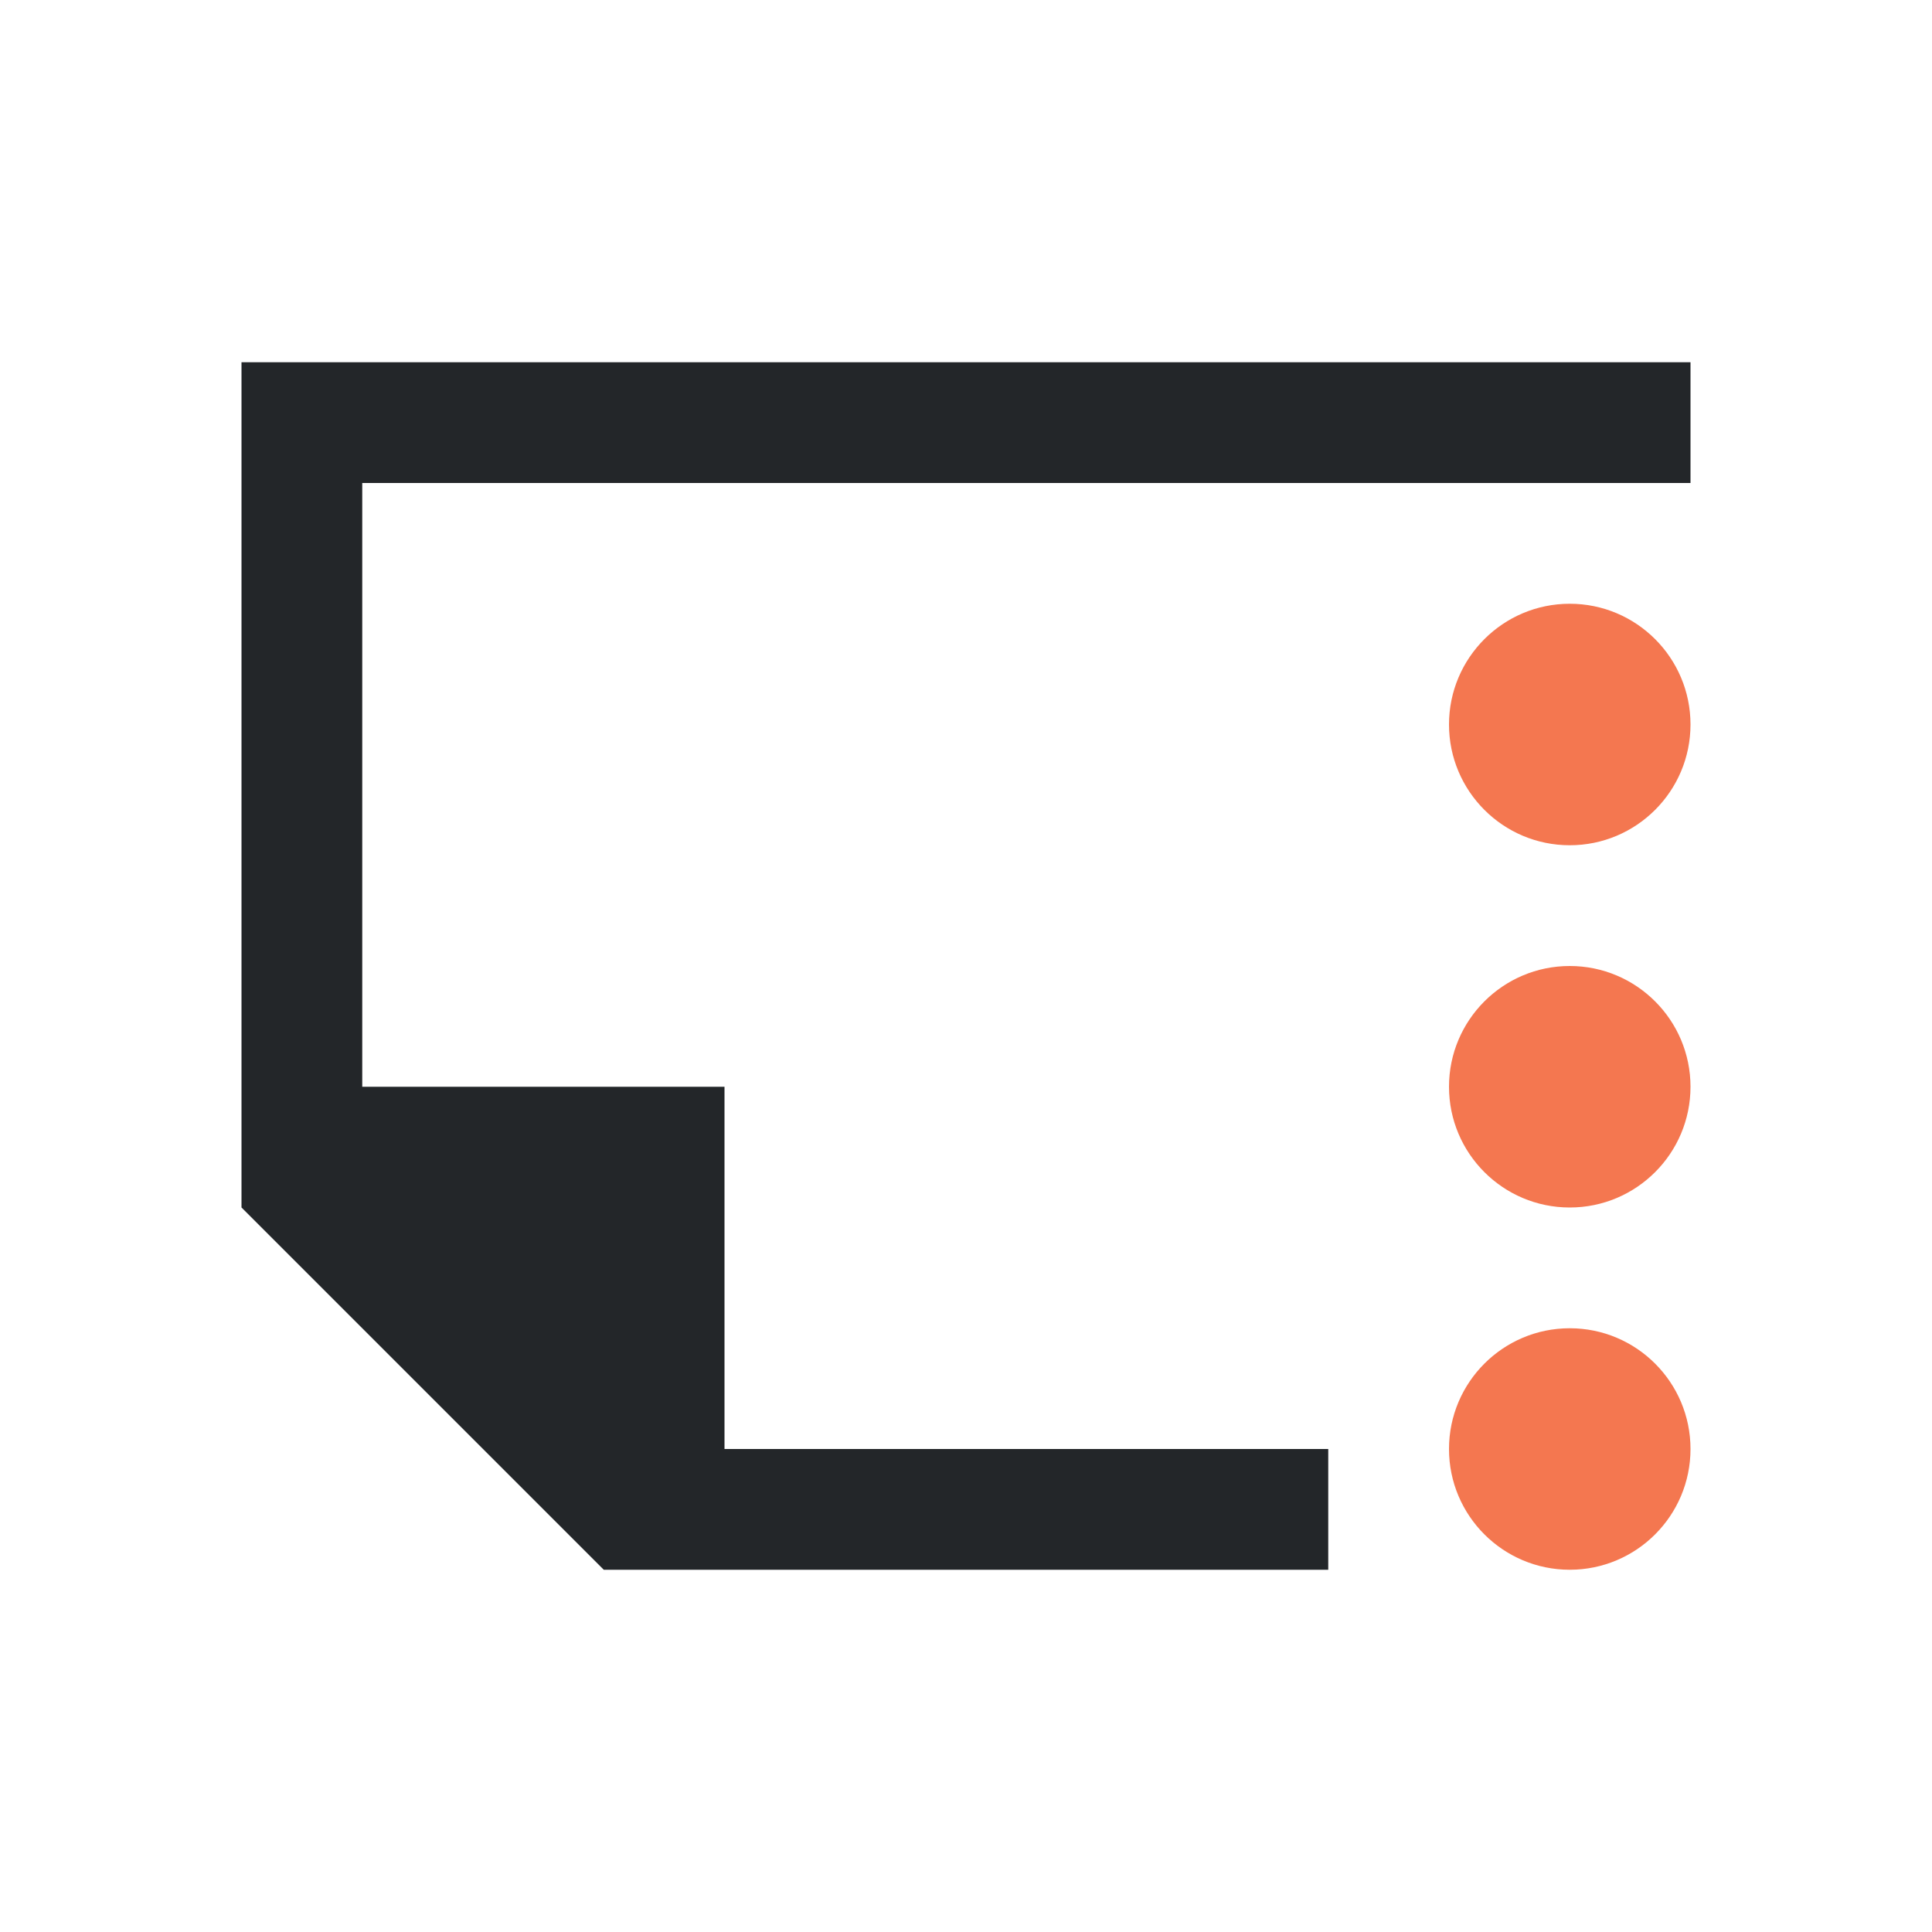 <svg viewBox="0 0 16 16" xmlns="http://www.w3.org/2000/svg">/&amp;gt;<path d="m2 3v7l3 3h6v-1h-5v-3h-3v-5h8 2 1v-1z" fill="#232629"/><path d="m14 6c0-.552-.448-1-1-1s-1 .448-1 1 .448 1 1 1 1-.448 1-1zm0 3c0-.552-.448-1-1-1s-1 .448-1 1 .448 1 1 1 1-.448 1-1zm0 3c0-.552-.448-1-1-1s-1 .448-1 1 .448 1 1 1 1-.448 1-1z" fill="#f47750"/></svg>